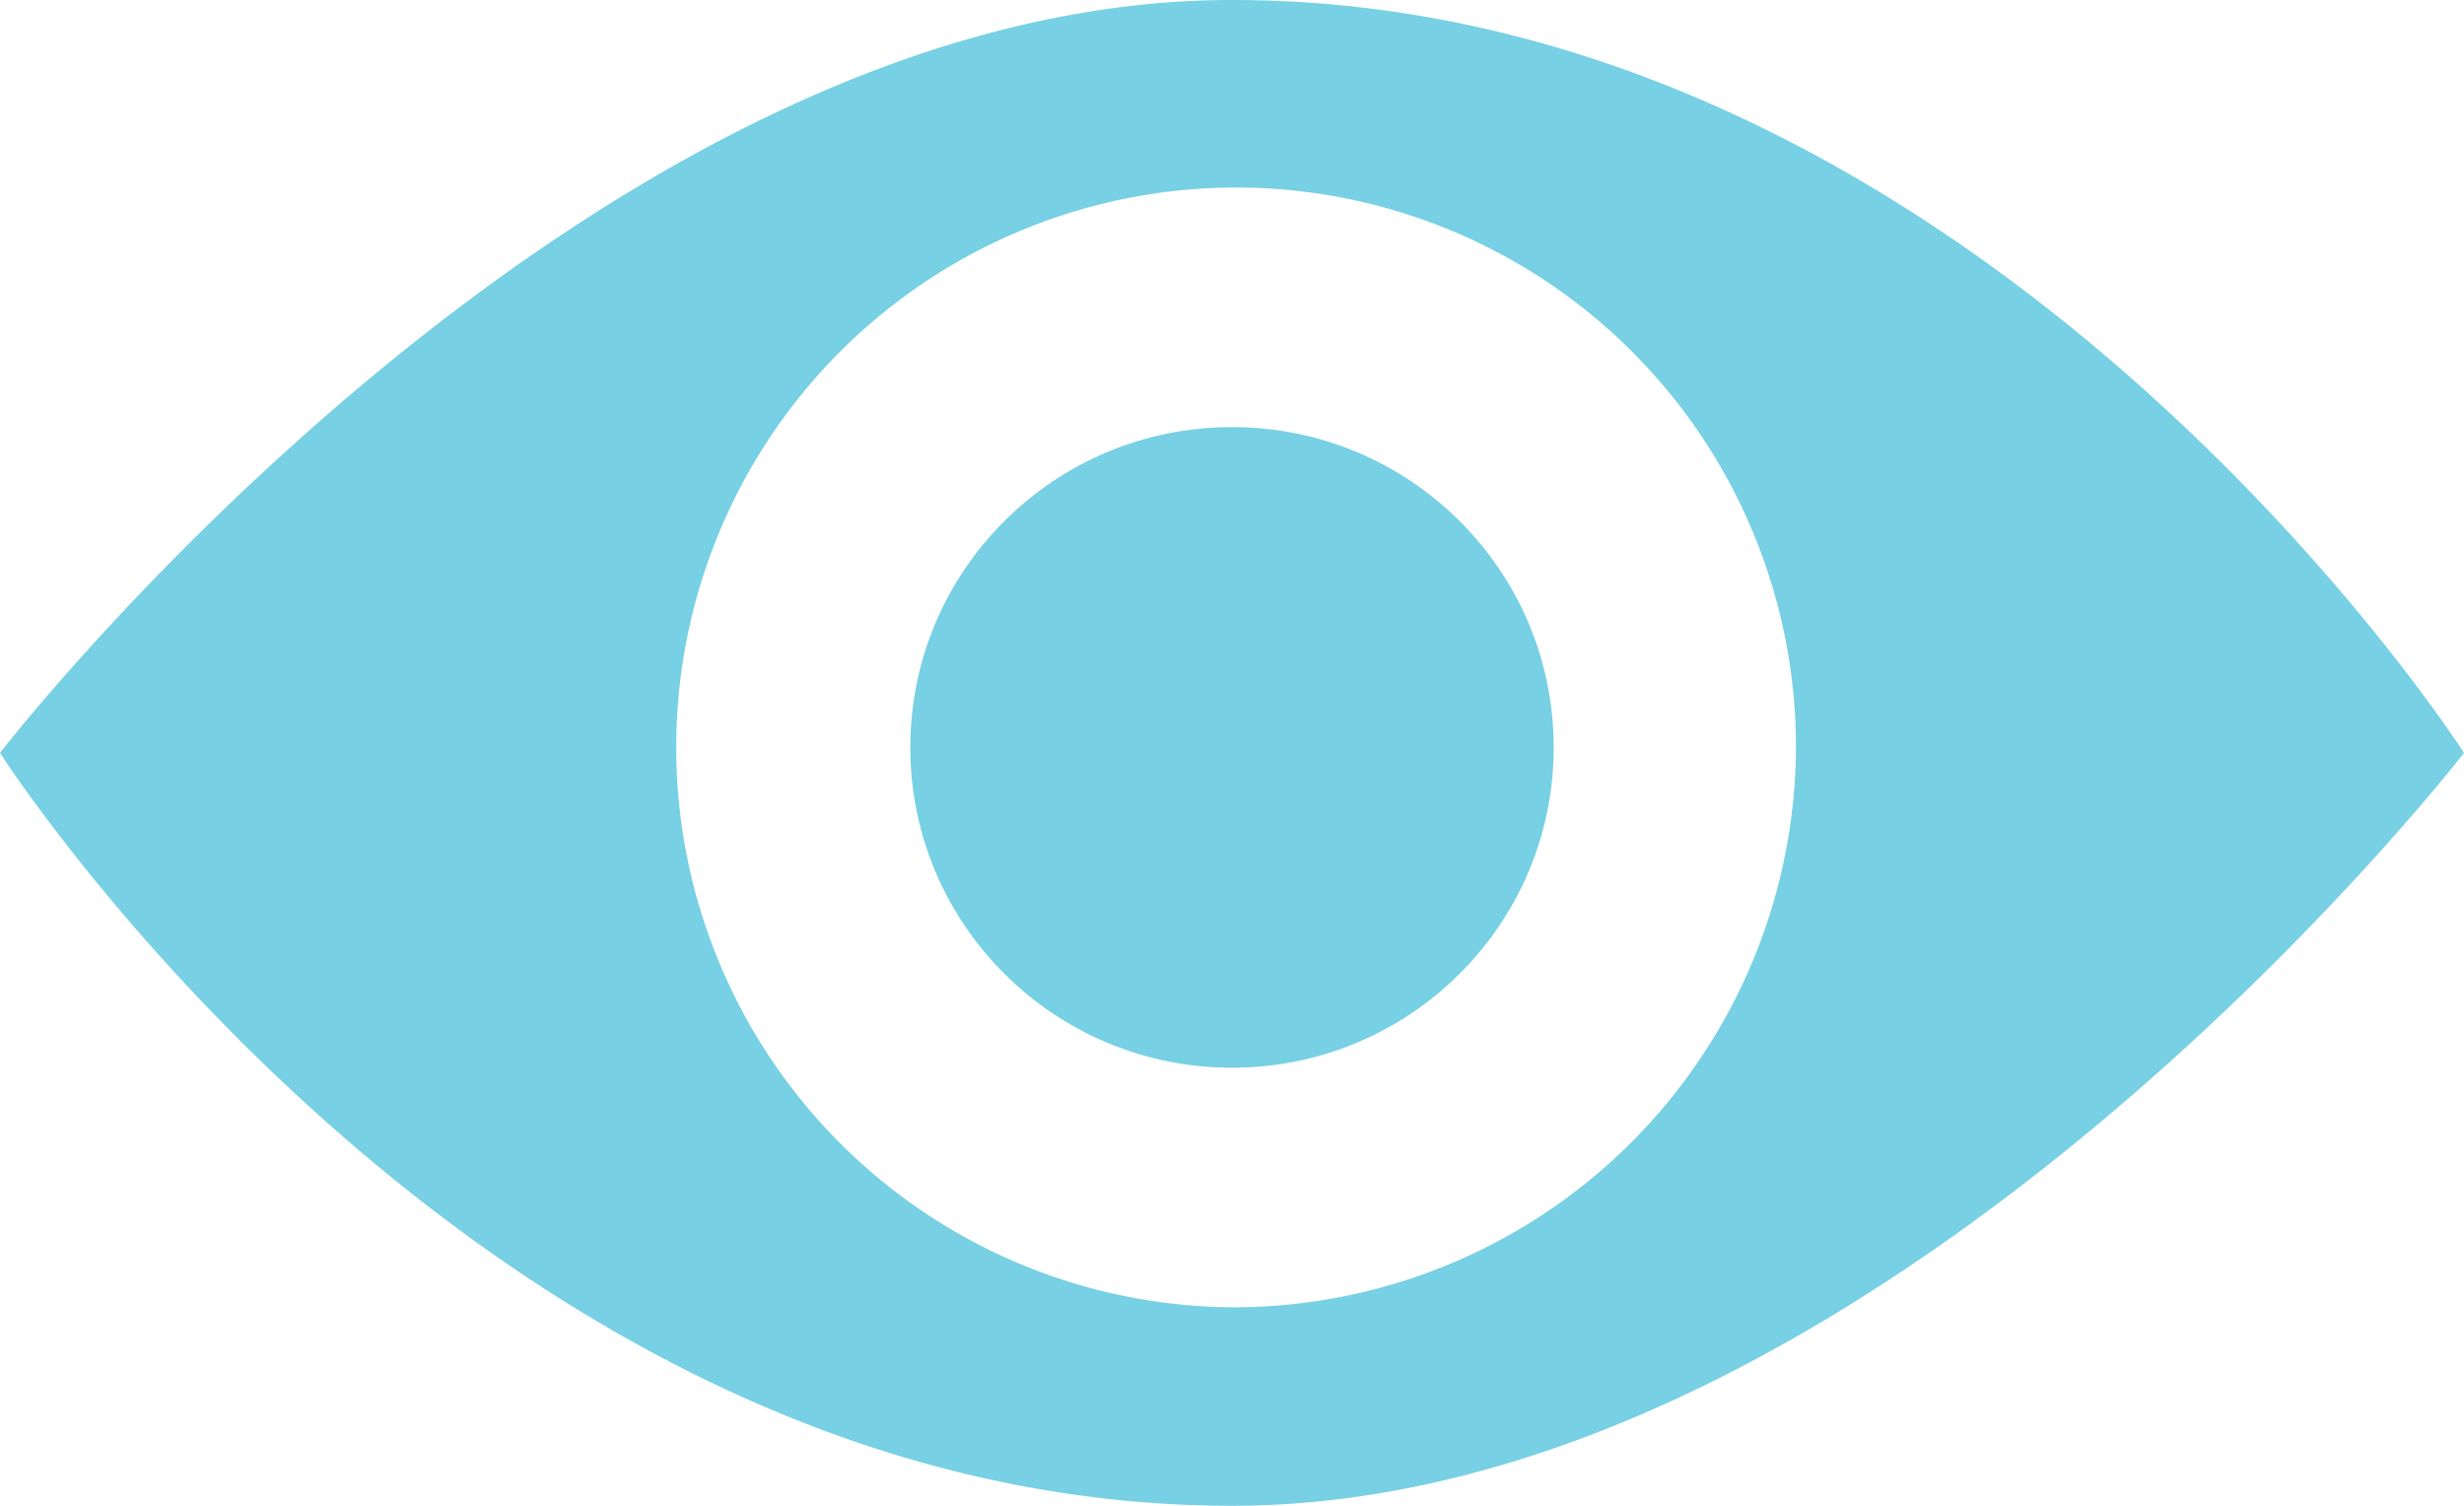 <svg id="Layer_1" data-name="Layer 1" xmlns="http://www.w3.org/2000/svg" viewBox="0 0 18 11"><defs><style>.cls-1{fill:#77d0e3;}</style></defs><title>viewed_today</title><ellipse class="cls-1" cx="9" cy="5.46" rx="2.35" ry="2.34"/><path class="cls-1" d="M9,0C4.25,0,0,5.5,0,5.5S3.52,11,9,11c4.75,0,9-5.5,9-5.5S14.48,0,9,0ZM9,9.55a4.09,4.09,0,1,1,4.12-4.09A4.11,4.11,0,0,1,9,9.55Z"/></svg>